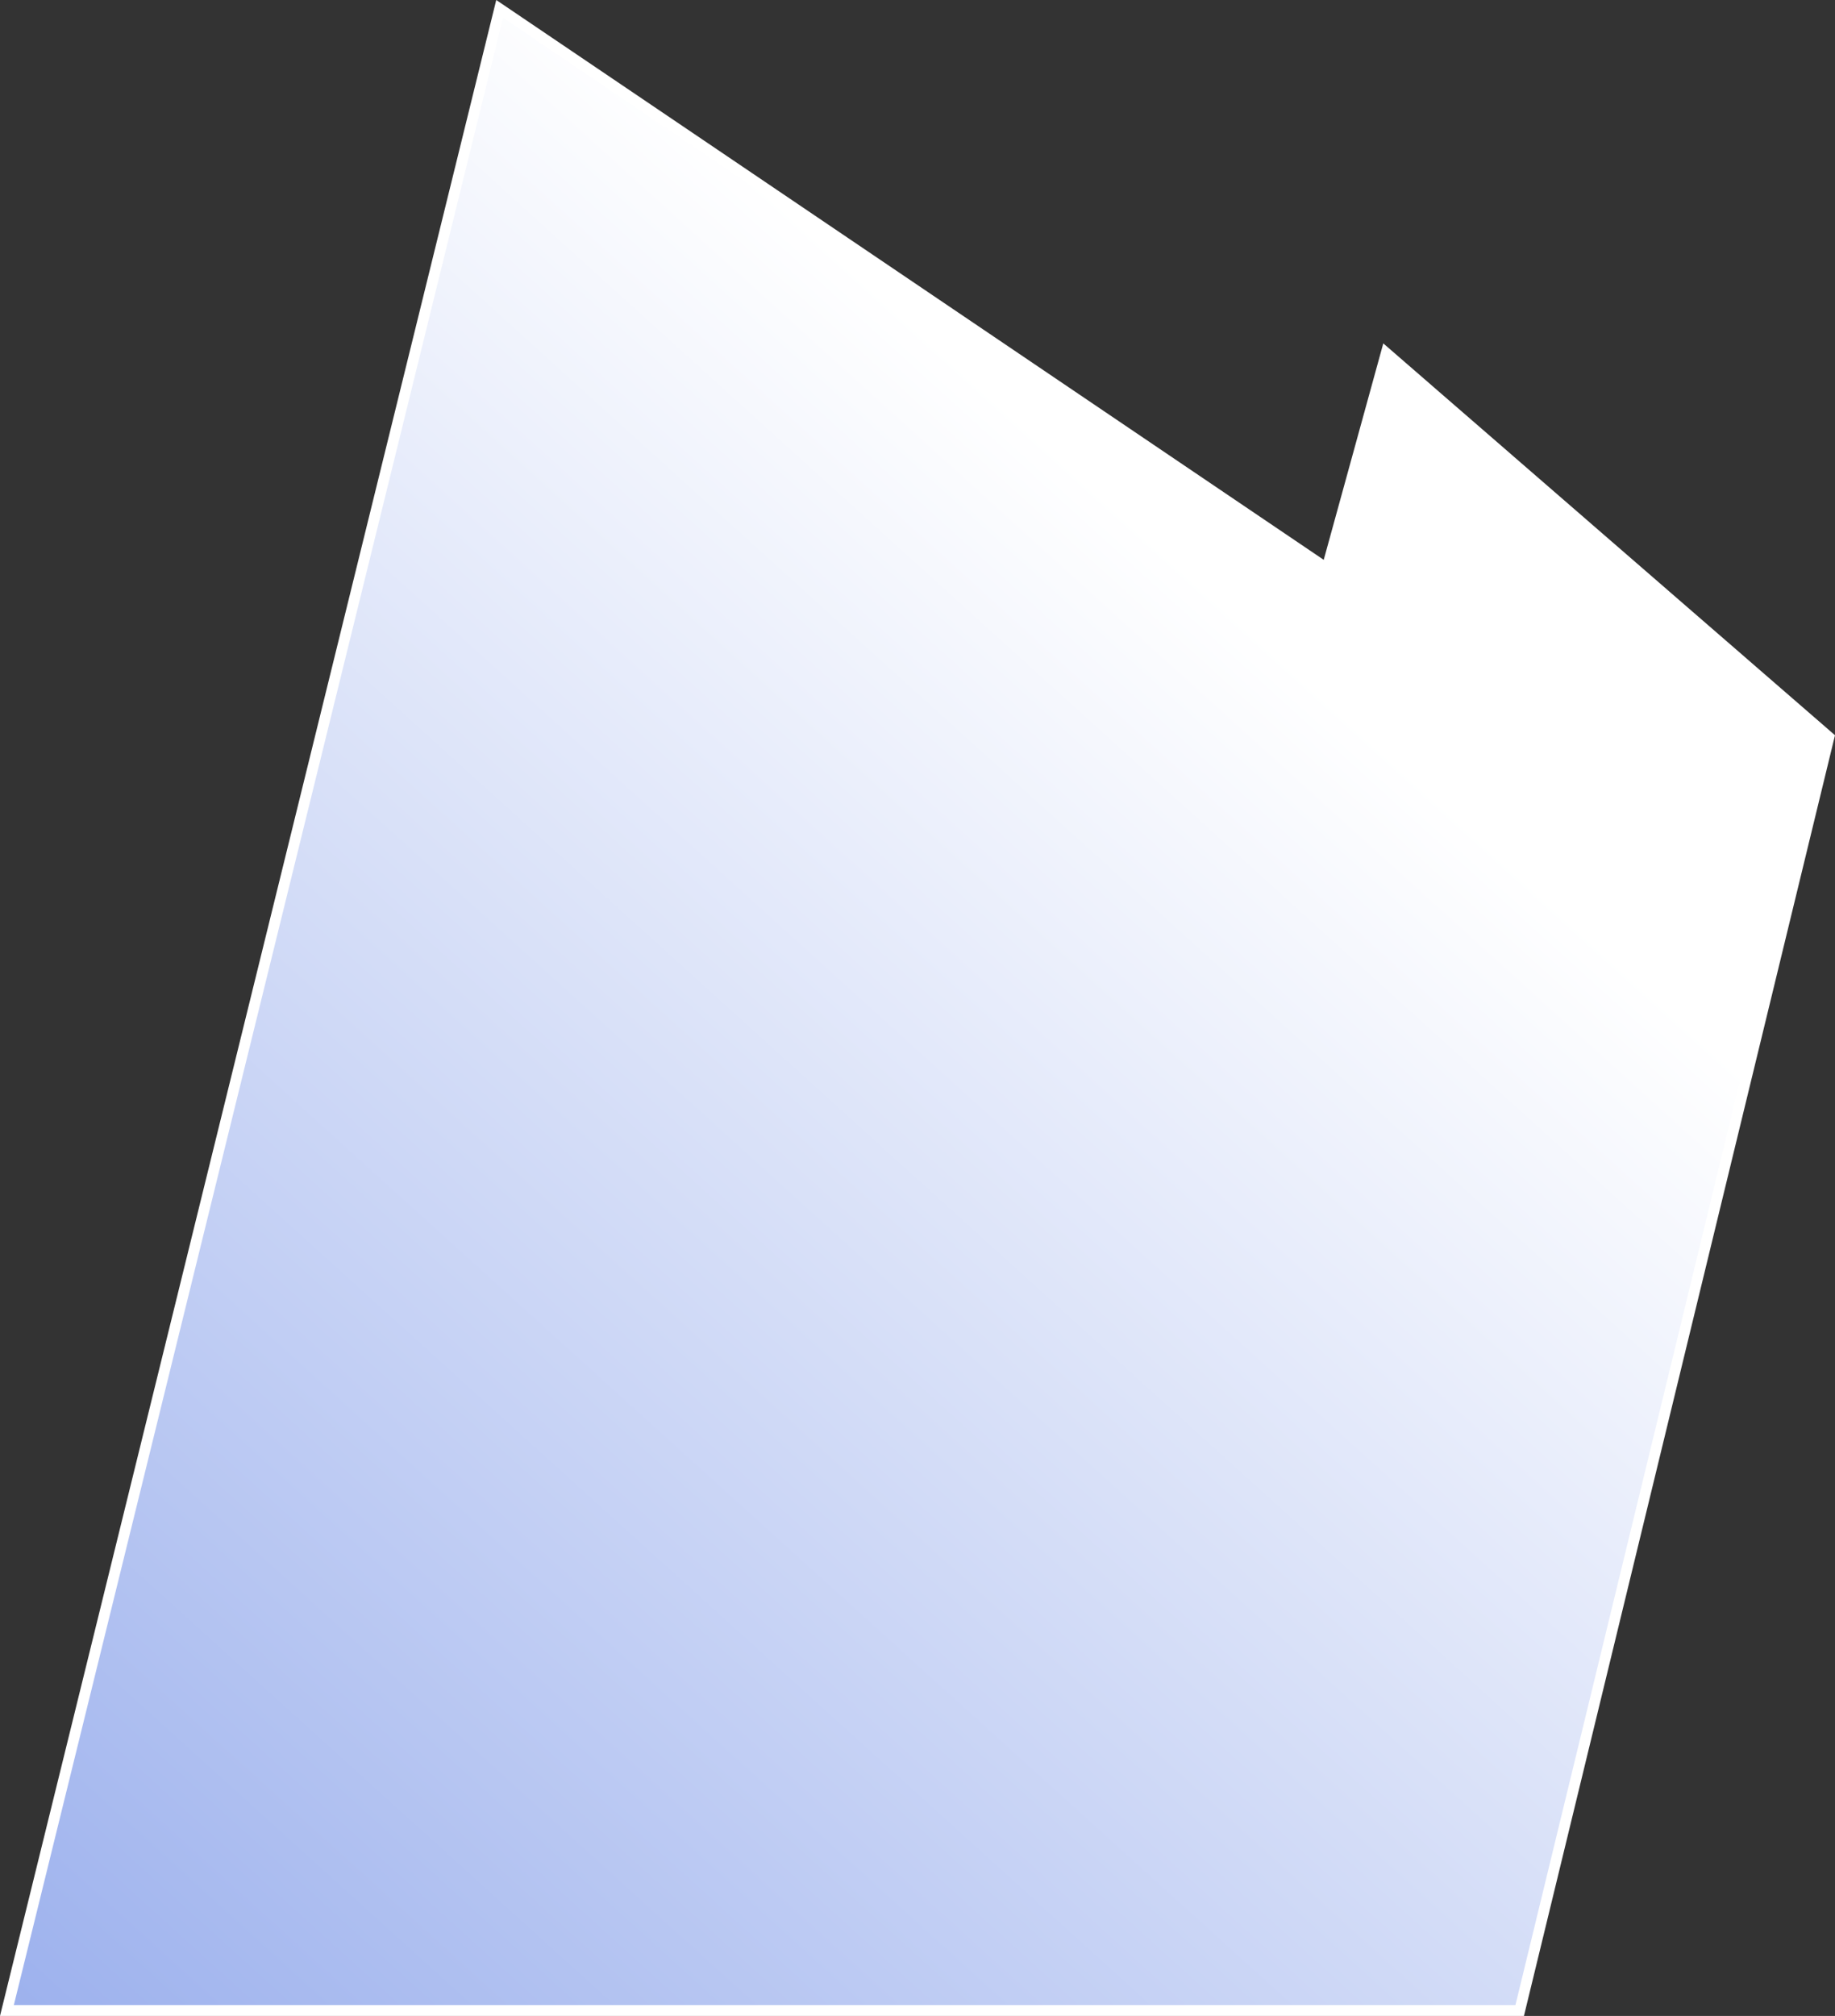 <svg xmlns="http://www.w3.org/2000/svg" xmlns:xlink="http://www.w3.org/1999/xlink" width="169.48" height="186.151" viewBox="0 0 169.48 186.151">
  <rect x="0" y="0" width="169.48" height="186.151" fill="#333333" stroke="none"/>
  <defs>
    <linearGradient id="linear-gradient" x1="0.787" y1="0.397" x2="-0.325" y2="1.727" gradientUnits="objectBoundingBox">
      <stop offset="0" stop-color="#fff"/>
      <stop offset="1" stop-color="#4e73df"/>
    </linearGradient>
  </defs>
  <g id="Caminho_6" data-name="Caminho 6" transform="translate(49.895 2.431)" fill="url(#linear-gradient)">
    <path d="M 90.463 183.22 L -49.256 183.22 L -3.748 -1.615 L 72.083 49.678 L 72.66 50.069 L 72.845 49.397 L 78.137 30.175 L 119.027 65.639 L 90.463 183.22 Z" stroke="none"/>
    <path d="M -3.434 -0.799 L -48.618 182.72 L 90.07 182.72 L 118.469 65.817 L 78.408 31.073 L 73.327 49.529 L 72.957 50.873 L 71.803 50.092 L -3.434 -0.799 M -4.062 -2.431 L 72.363 49.264 L 77.865 29.278 L 119.585 65.461 L 90.856 183.72 L -49.895 183.72 L -4.062 -2.431 Z" stroke="none" fill="#fff"/>
  </g>
</svg>
